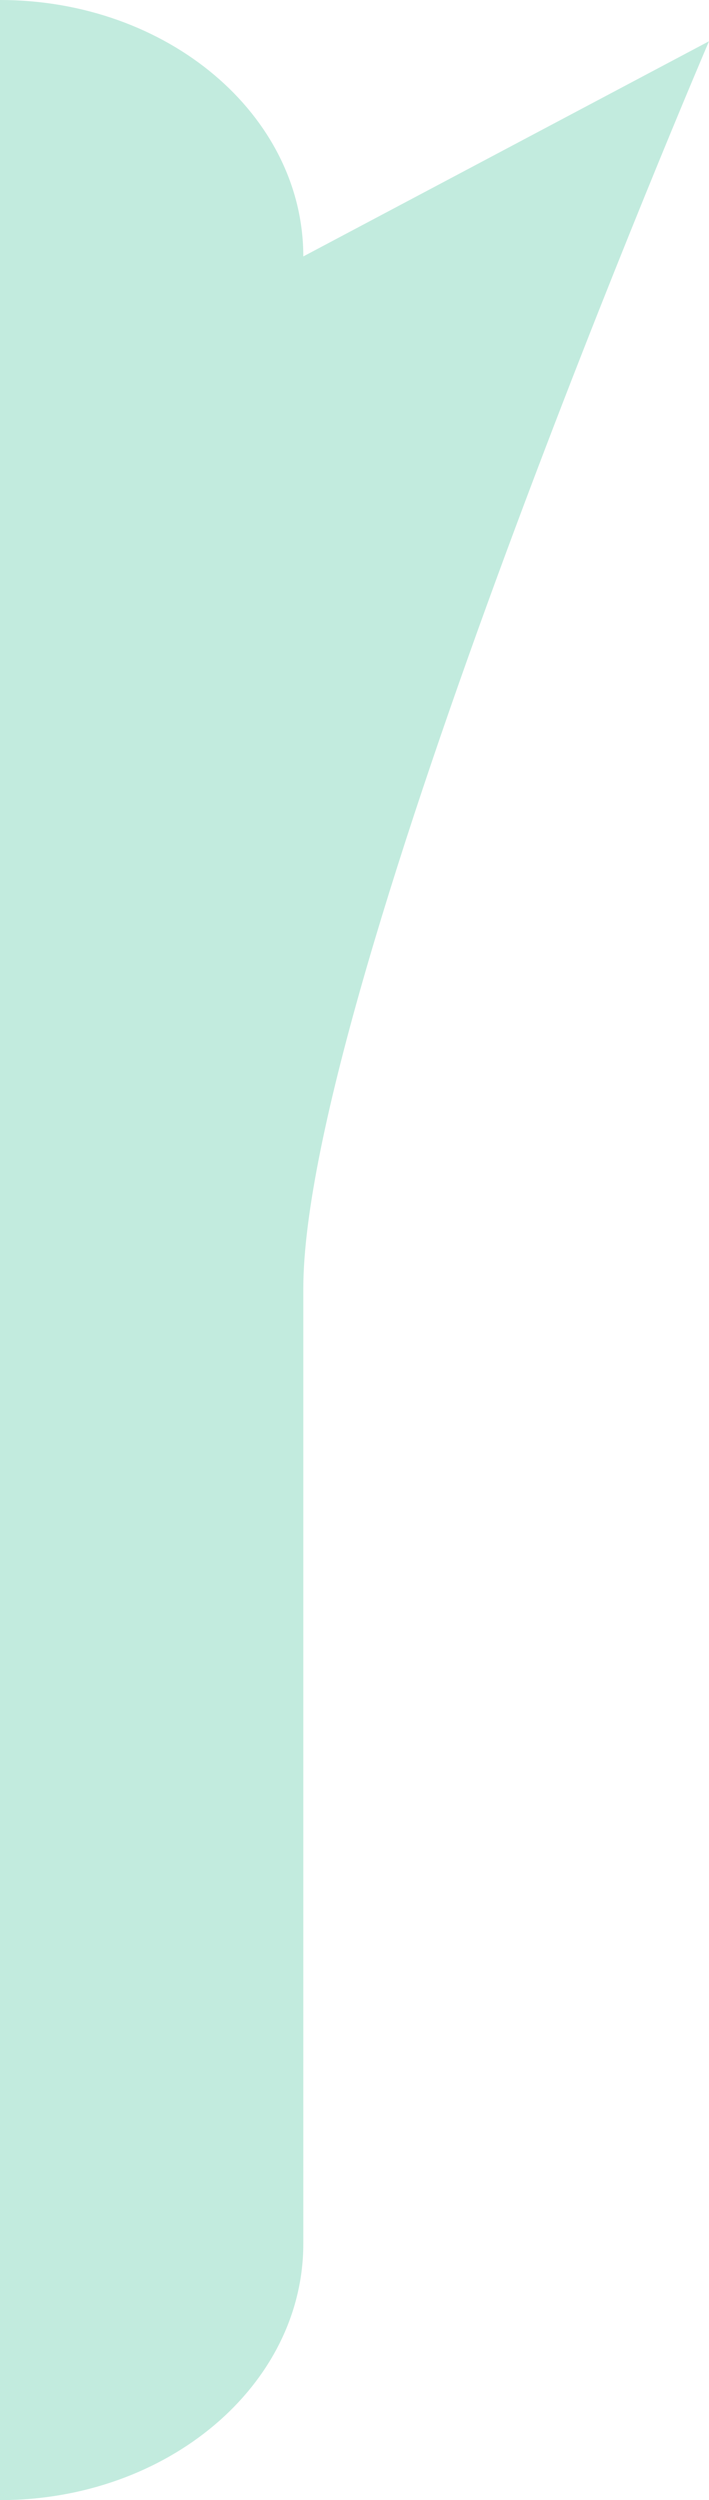 <svg xmlns="http://www.w3.org/2000/svg" width="20.547" height="72.362" viewBox="0 0 20.547 72.362">
  <path id="Bg" d="M259.879,0V72.362c4.855,0,8.79-3.323,8.79-7.422V37.3c0-8.686,11.757-36.106,11.757-36.106L268.669,7.422C268.669,3.323,264.733,0,259.879,0Z" transform="translate(-259.879)" fill="#26b888" opacity="0.28"/>
</svg>

